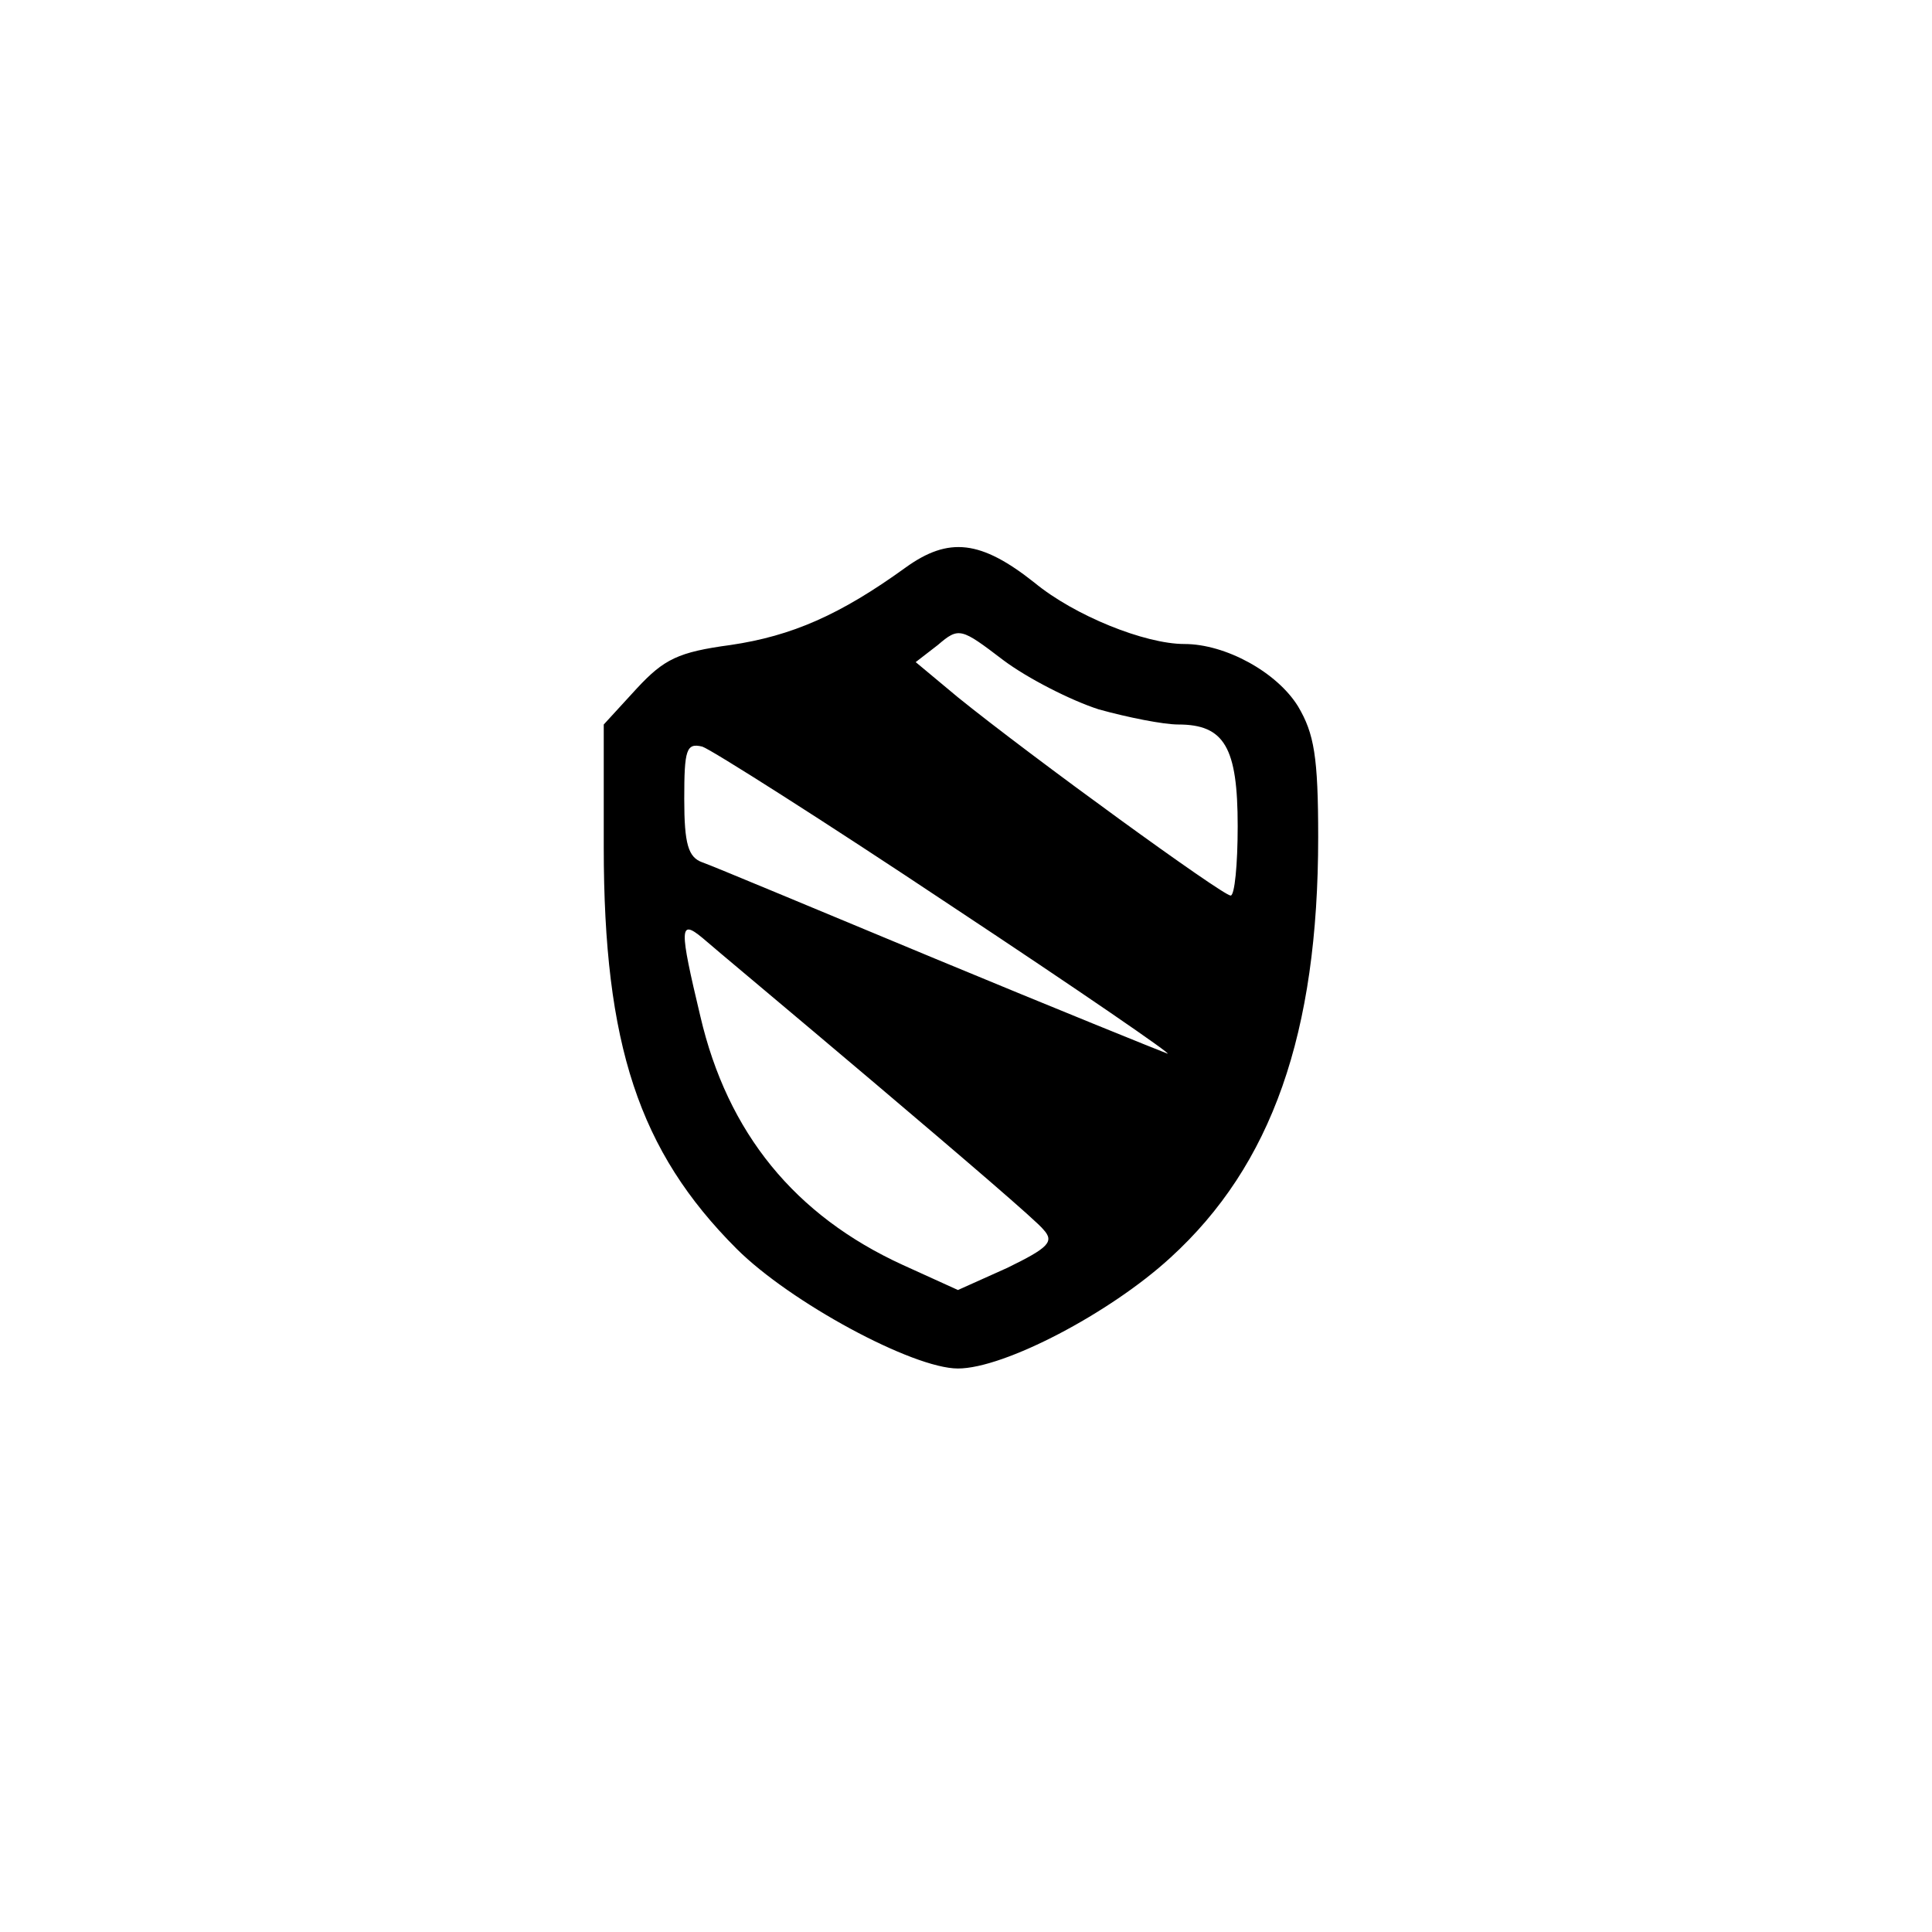<?xml version="1.0" standalone="no"?>
<!DOCTYPE svg PUBLIC "-//W3C//DTD SVG 20010904//EN"
 "http://www.w3.org/TR/2001/REC-SVG-20010904/DTD/svg10.dtd">
<svg version="1.0" xmlns="http://www.w3.org/2000/svg"
 width="192pt" height="192pt" viewBox="0 0 192 192"
 preserveAspectRatio="xMidYMid meet">
<g transform="translate(0,192) scale(0.1,-0.1)"
fill="#000000" stroke="none">
811 c445 -92 729 -532 635 -987 -62 -301 -295 -546 -601 -630 -91 -26 -329
-26 -420 0 -291 80 -516 305 -596 596 -26 91 -26 329 0 420 120 433 542 692
982 601z"/>
<path d="M900 1356 c-65 -47 -113 -68 -174 -77 -52 -7 -66 -14 -93 -43 l-33
-36 0 -122 c0 -196 35 -302 132 -399 53 -53 175 -119 220 -119 46 0 151 55
211 110 101 92 147 223 147 418 0 80 -4 103 -20 130 -21 34 -72 62 -113 62
-39 0 -109 28 -149 61 -53 42 -85 46 -128 15z m192 -141 c29 -8 64 -15 79 -15
46 0 59 -23 59 -101 0 -38 -3 -69 -7 -69 -8 0 -198 138 -271 197 l-42 35 22
17 c21 18 23 17 65 -15 24 -18 67 -40 95 -49z m-147 -195 c127 -84 223 -150
215 -147 -8 3 -112 45 -230 94 -118 49 -223 93 -232 96 -14 5 -18 18 -18 63 0
49 2 56 18 52 9 -3 121 -74 247 -158z m-75 -177 c85 -72 161 -137 167 -145 11
-12 5 -18 -36 -38 l-49 -22 -55 25 c-107 49 -174 131 -201 247 -21 88 -21 97
2 78 9 -8 87 -73 172 -145z"/>
</g>
</svg>
